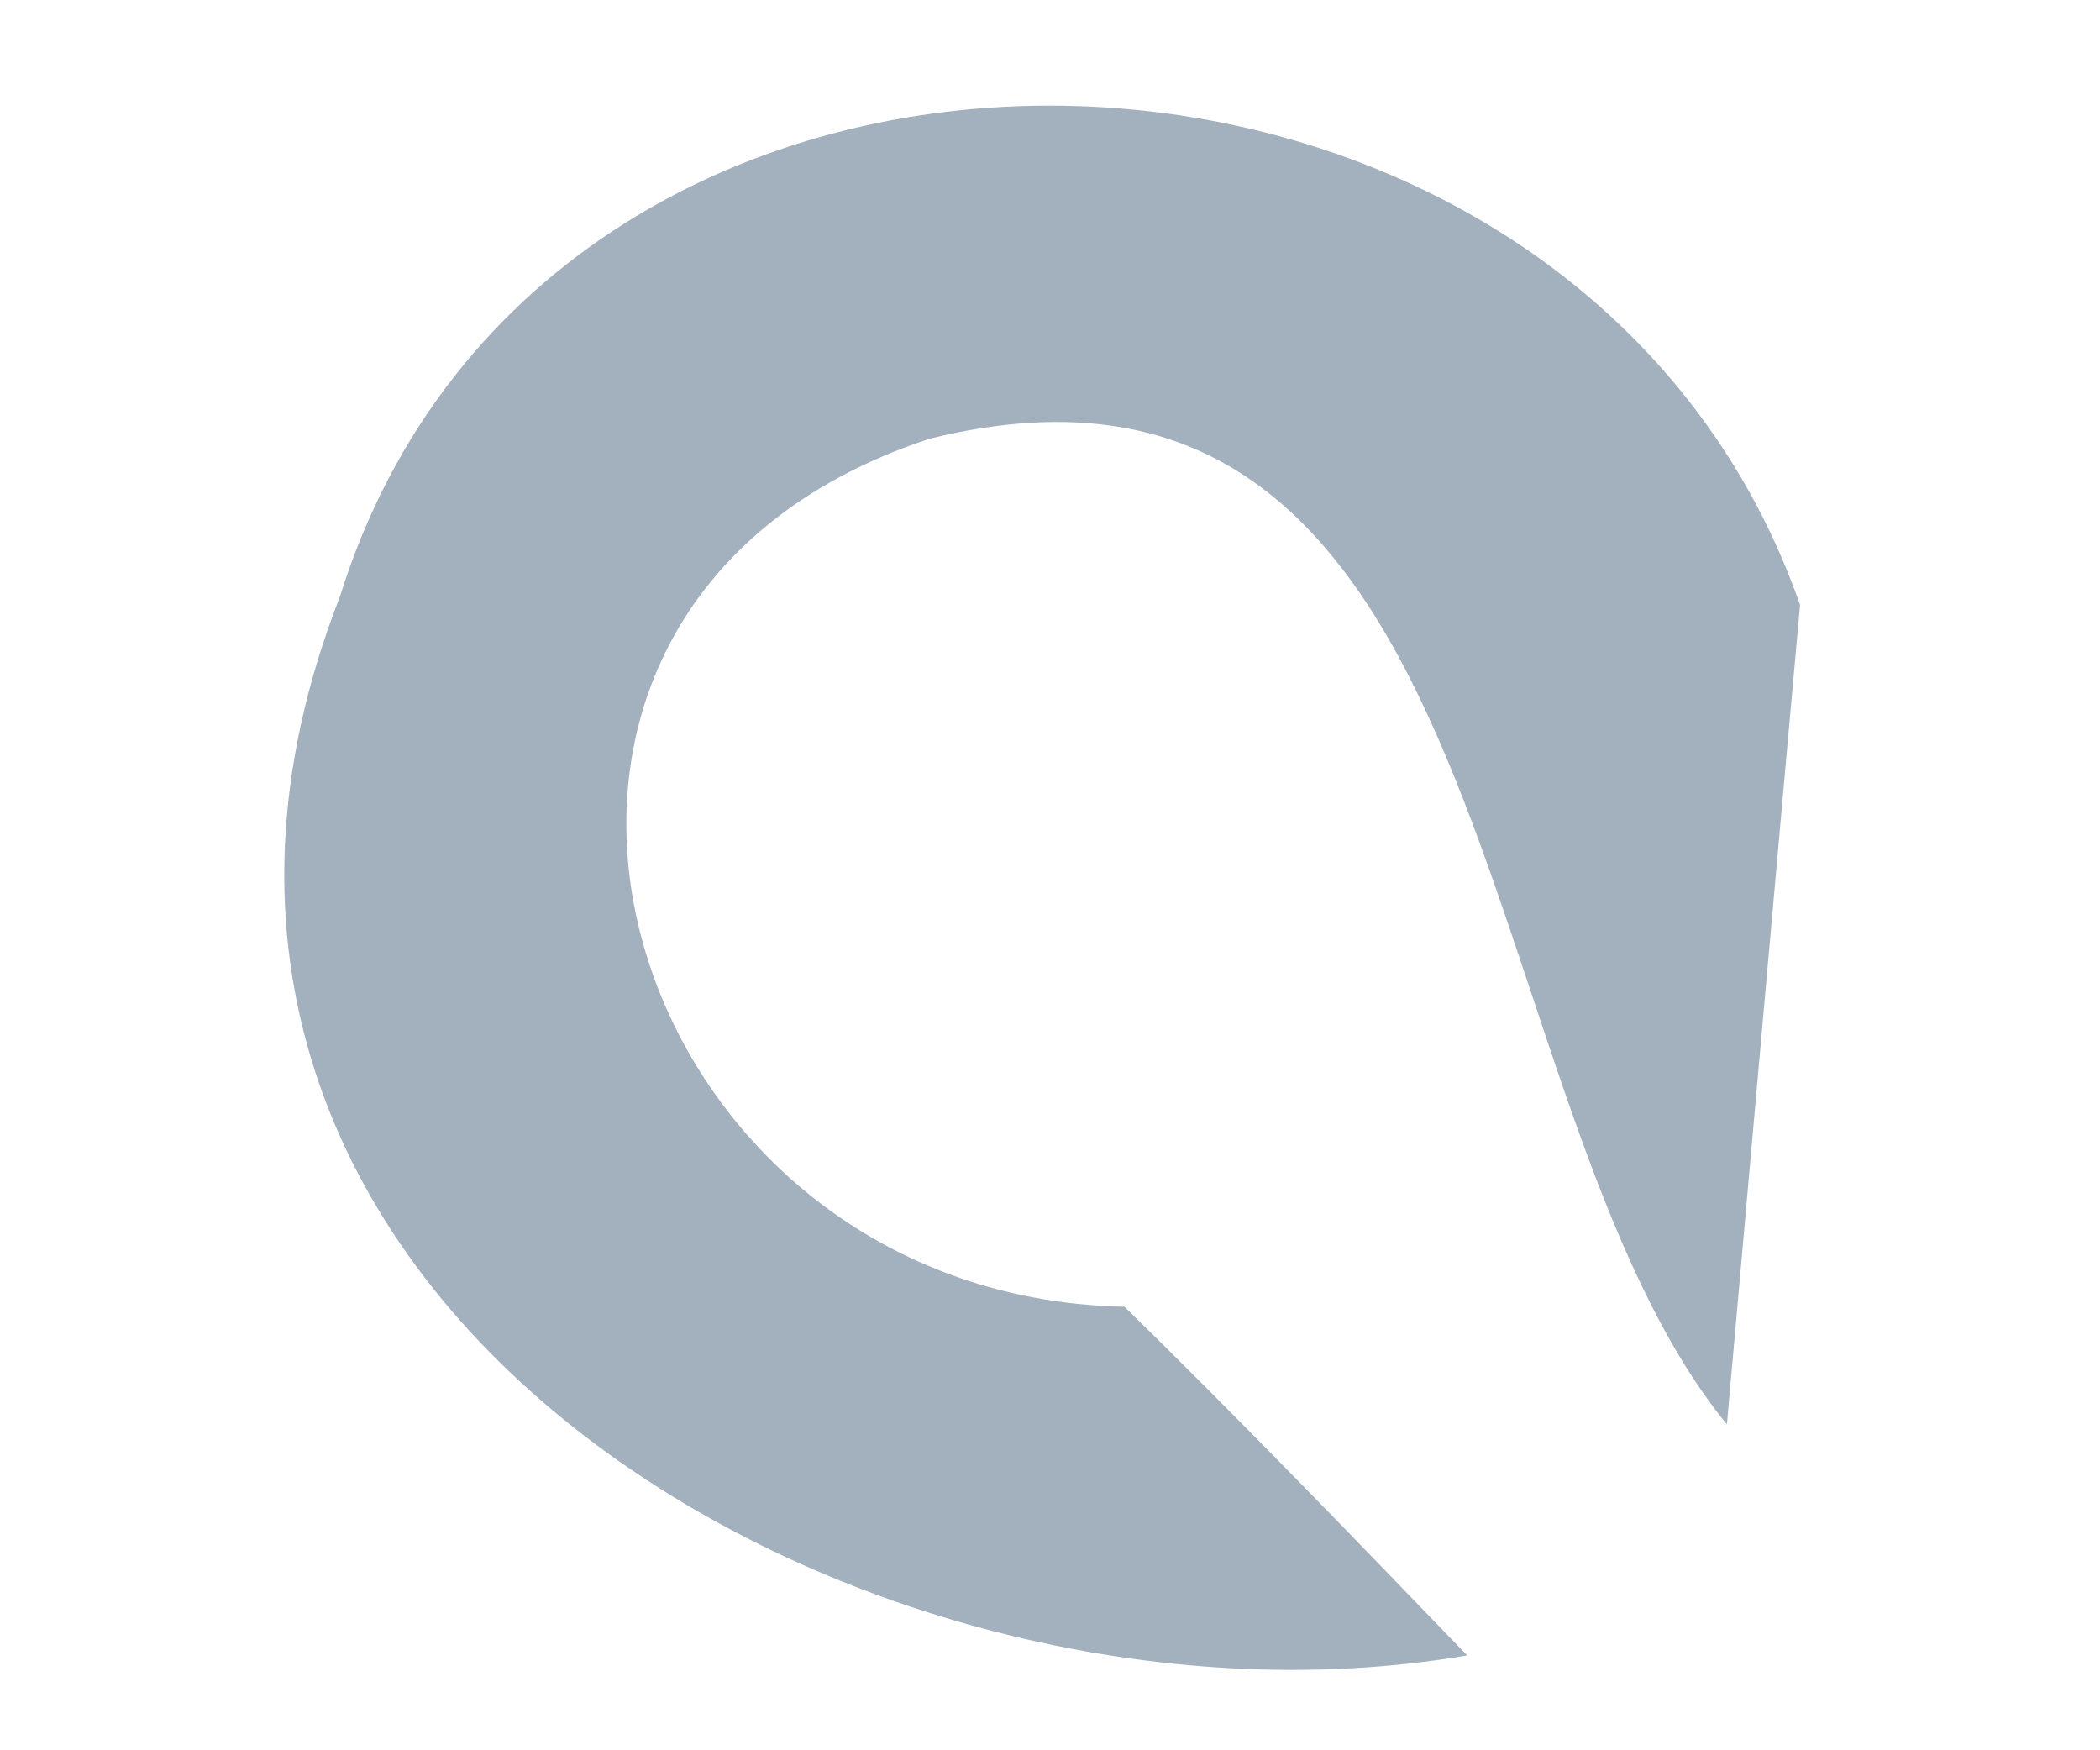 ﻿<?xml version="1.0" encoding="utf-8"?>
<svg version="1.1" xmlns:xlink="http://www.w3.org/1999/xlink" width="6px" height="5px" xmlns="http://www.w3.org/2000/svg">
  <g transform="matrix(1 0 0 1 -412 -1898 )">
    <path d="M 4.192 4.729  C 2.46 5.025  0.189 3.704  0.971 1.705  C 1.568 -0.213  4.494 -0.126  5.143 1.728  C 5.09 2.313  4.986 3.484  4.934 4.069  C 4.181 3.148  4.308 0.847  2.657 1.253  C 1.174 1.74  1.747 3.704  3.213 3.733  C 3.544 4.057  3.868 4.393  4.192 4.729  Z " fill-rule="nonzero" fill="#a3b1bf" stroke="none" transform="matrix(1 0 0 1 412 1898 )" />
  </g>
</svg>